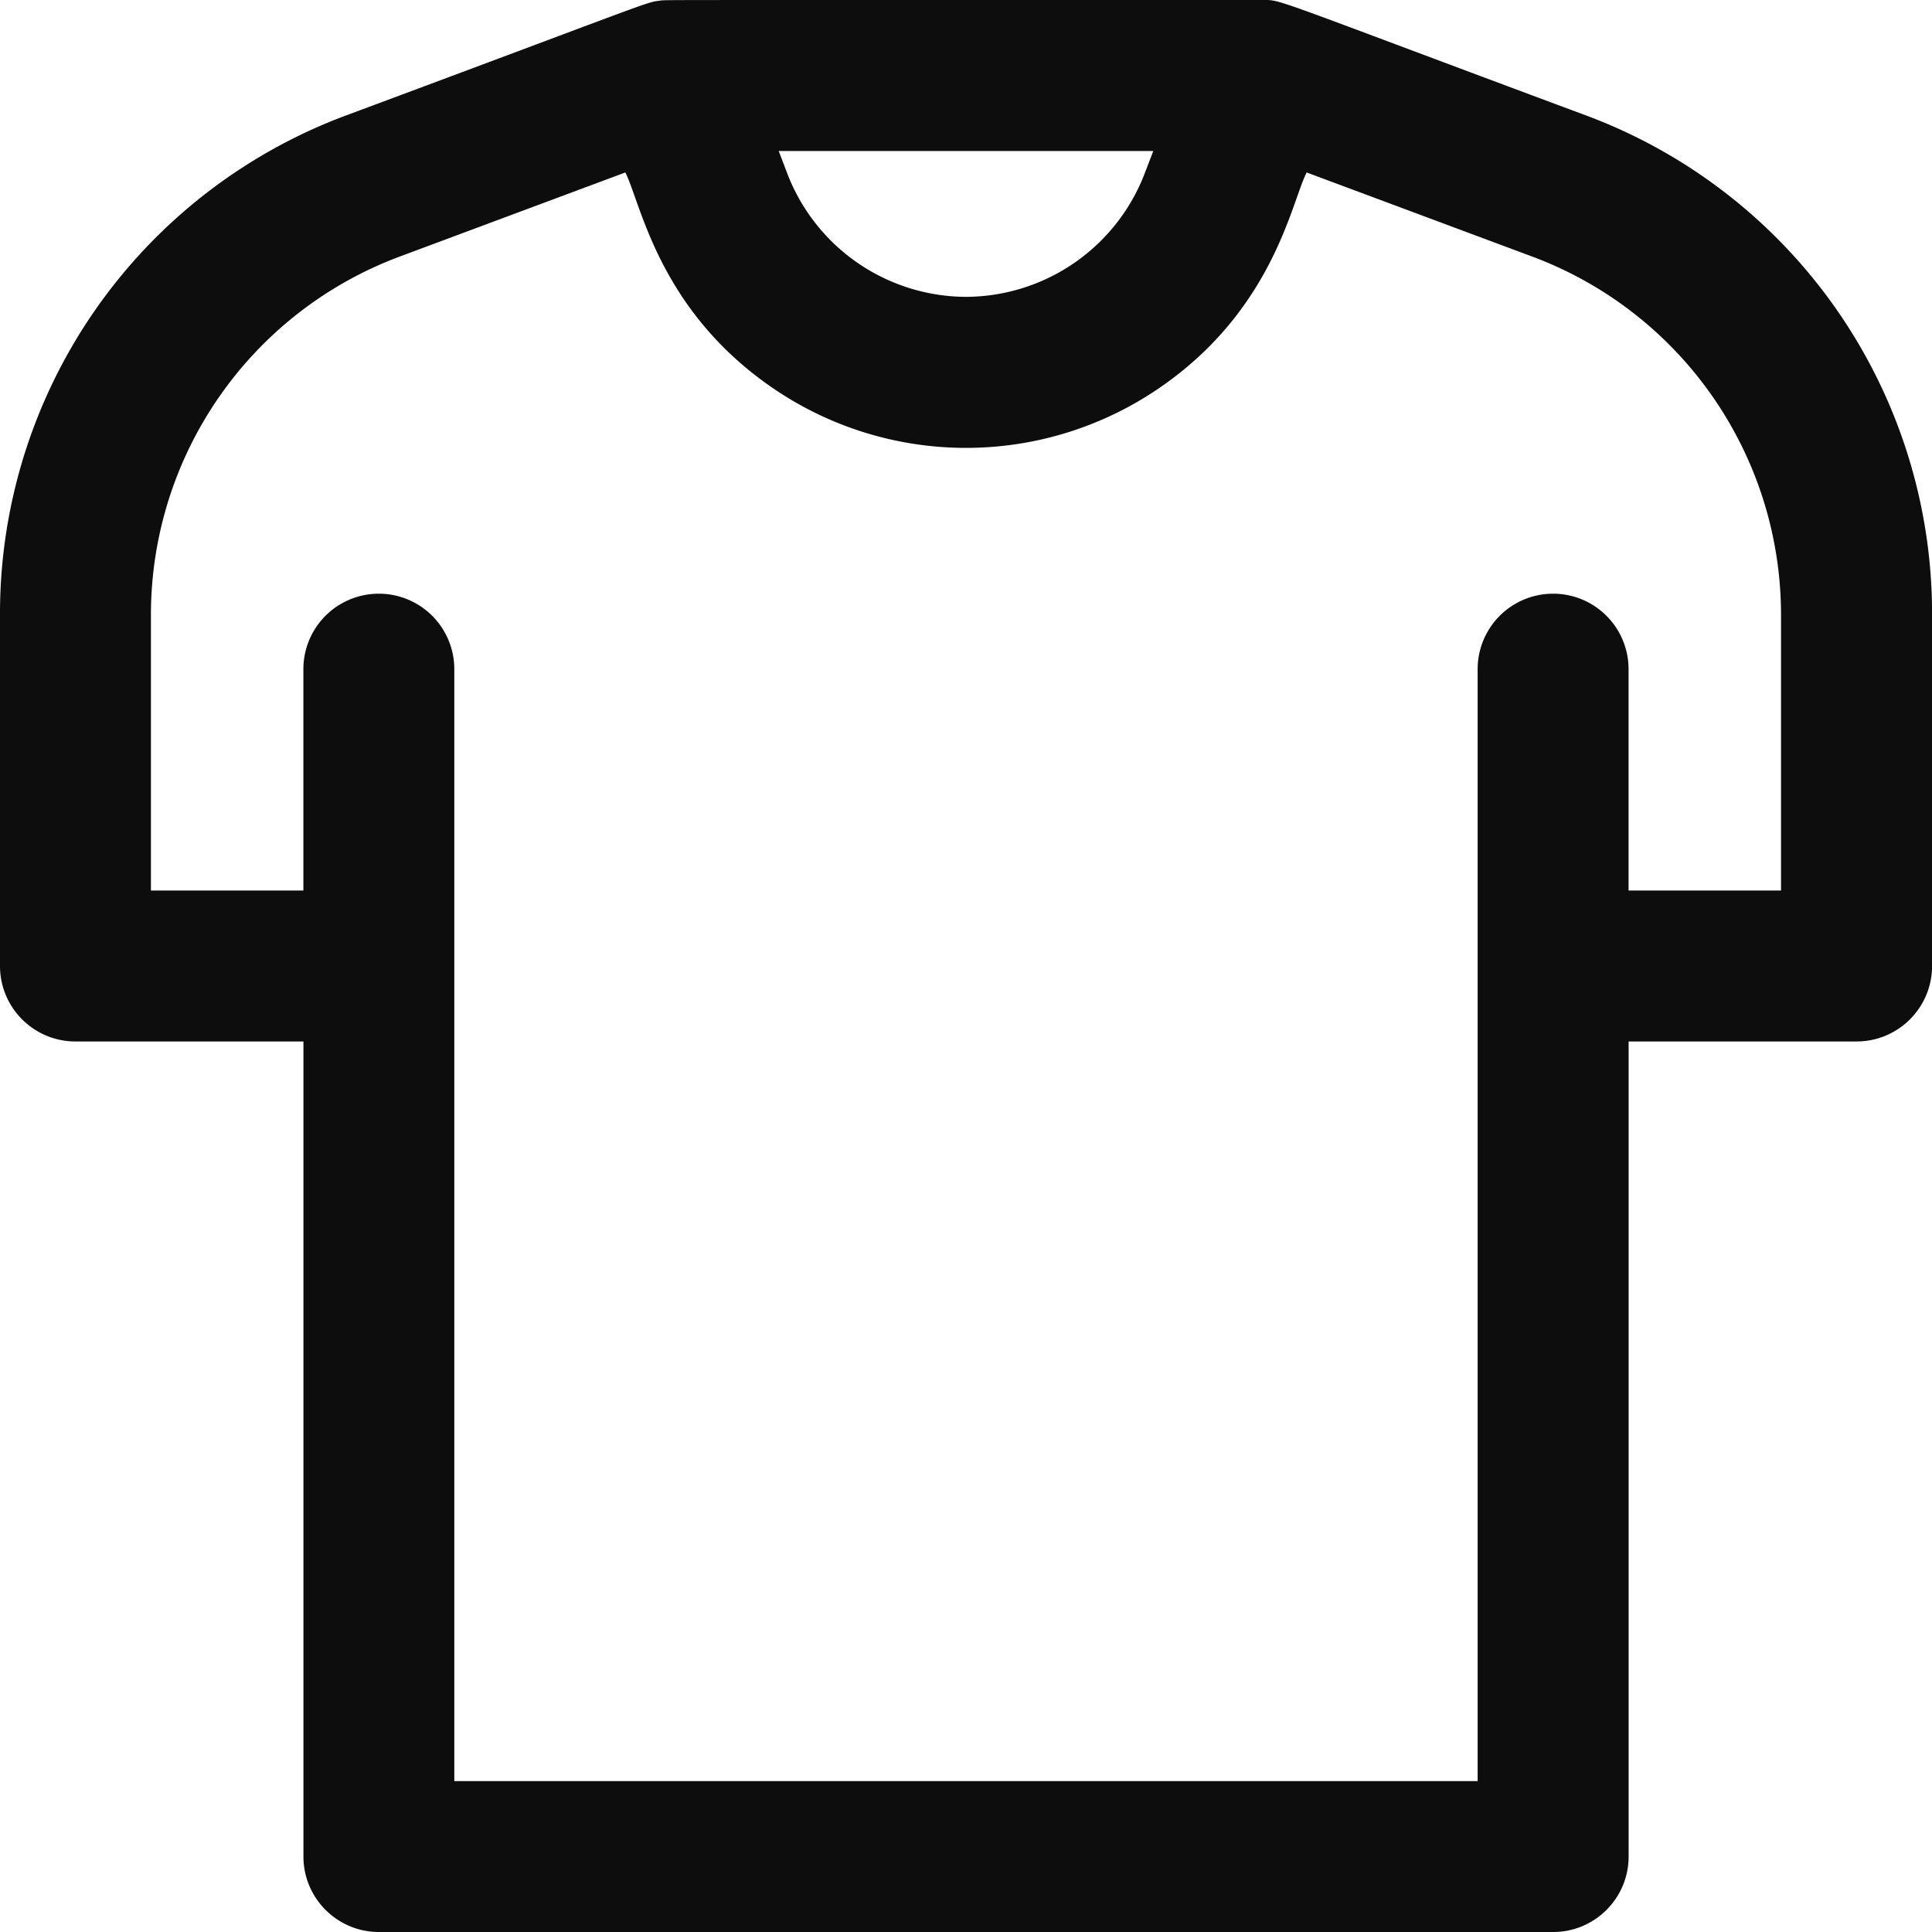 <svg width="34" height="34" fill="none" xmlns="http://www.w3.org/2000/svg"><path d="M27.912 2.032C22.292-.06 22.562 0 22.224 0 11.093.002 11.747-.005 11.609.012c-.254.032-.076-.007-5.52 2.02A9.353 9.353 0 000 10.8V17c0 .734.595 1.328 1.328 1.328H5.34v14.344c0 .733.595 1.328 1.328 1.328h20.665c.734 0 1.328-.595 1.328-1.328V18.328h4.012c.733 0 1.328-.594 1.328-1.328v-6.2a9.353 9.353 0 00-6.088-8.768zm-7.616.625l-.154.402A3.382 3.382 0 0117 5.224a3.382 3.382 0 01-3.143-2.165l-.153-.402h6.592zm11.047 13.015H28.66v-3.896a1.328 1.328 0 10-2.656 0v19.568H7.995V11.776a1.328 1.328 0 10-2.656 0v3.896H2.656V10.8a6.73 6.73 0 014.36-6.278l3.989-1.487c.273.537.582 2.408 2.58 3.784a6.017 6.017 0 006.83 0c1.998-1.376 2.31-3.256 2.58-3.784l3.988 1.487a6.73 6.73 0 014.36 6.279v4.872z" fill="#0D0D0D"/></svg>